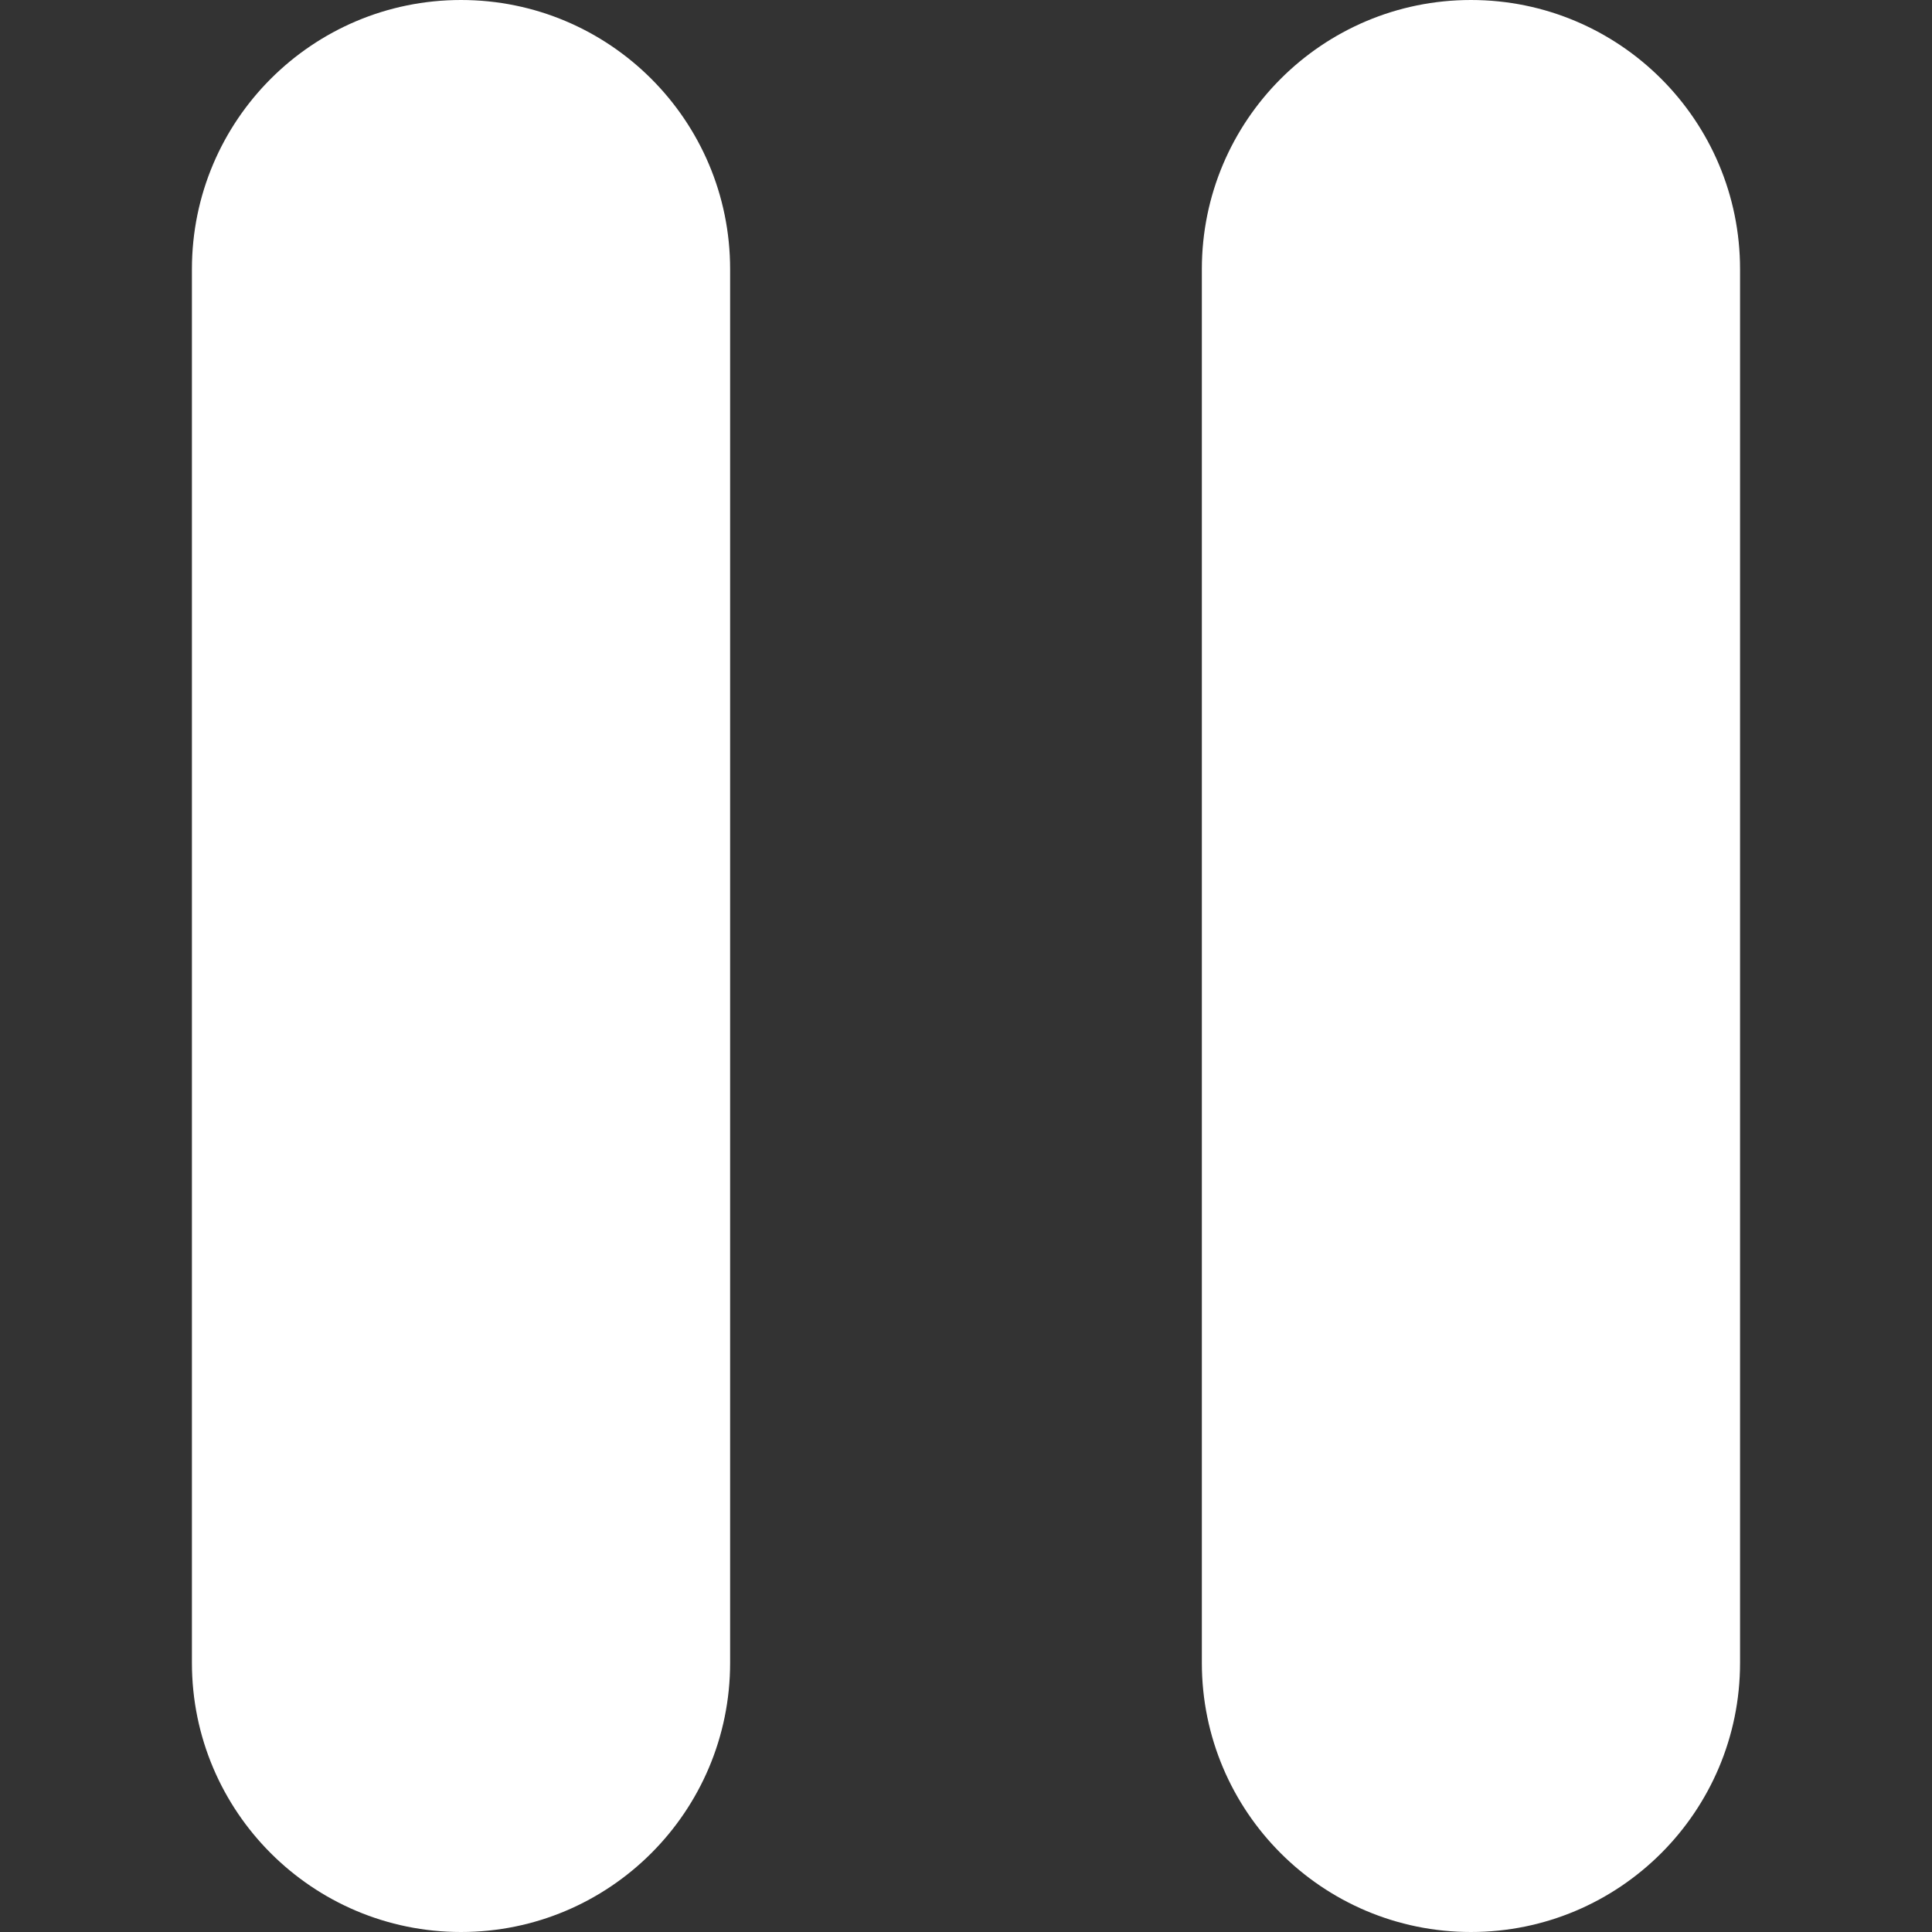 <svg width="65" height="65" viewBox="0 0 65 65" fill="none" xmlns="http://www.w3.org/2000/svg">
<rect x="0" y="0" width="65" height="65" fill="#333333" stroke="none"/>
<path d="M24.564 55.946C24.564 60.946 20.51 65 15.51 65C10.51 65 6.457 60.946 6.457 55.946V9.054C6.457 4.054 10.51 0 15.51 0C20.51 0 24.564 4.054 24.564 9.054V55.946Z" fill="white"/>
<path d="M58.542 55.946C58.542 60.946 54.488 65 49.488 65C44.488 65 40.435 60.946 40.435 55.946V9.054C40.436 4.054 44.49 0 49.488 0C54.488 0 58.542 4.054 58.542 9.054V55.946Z" fill="white"/>
</svg>
